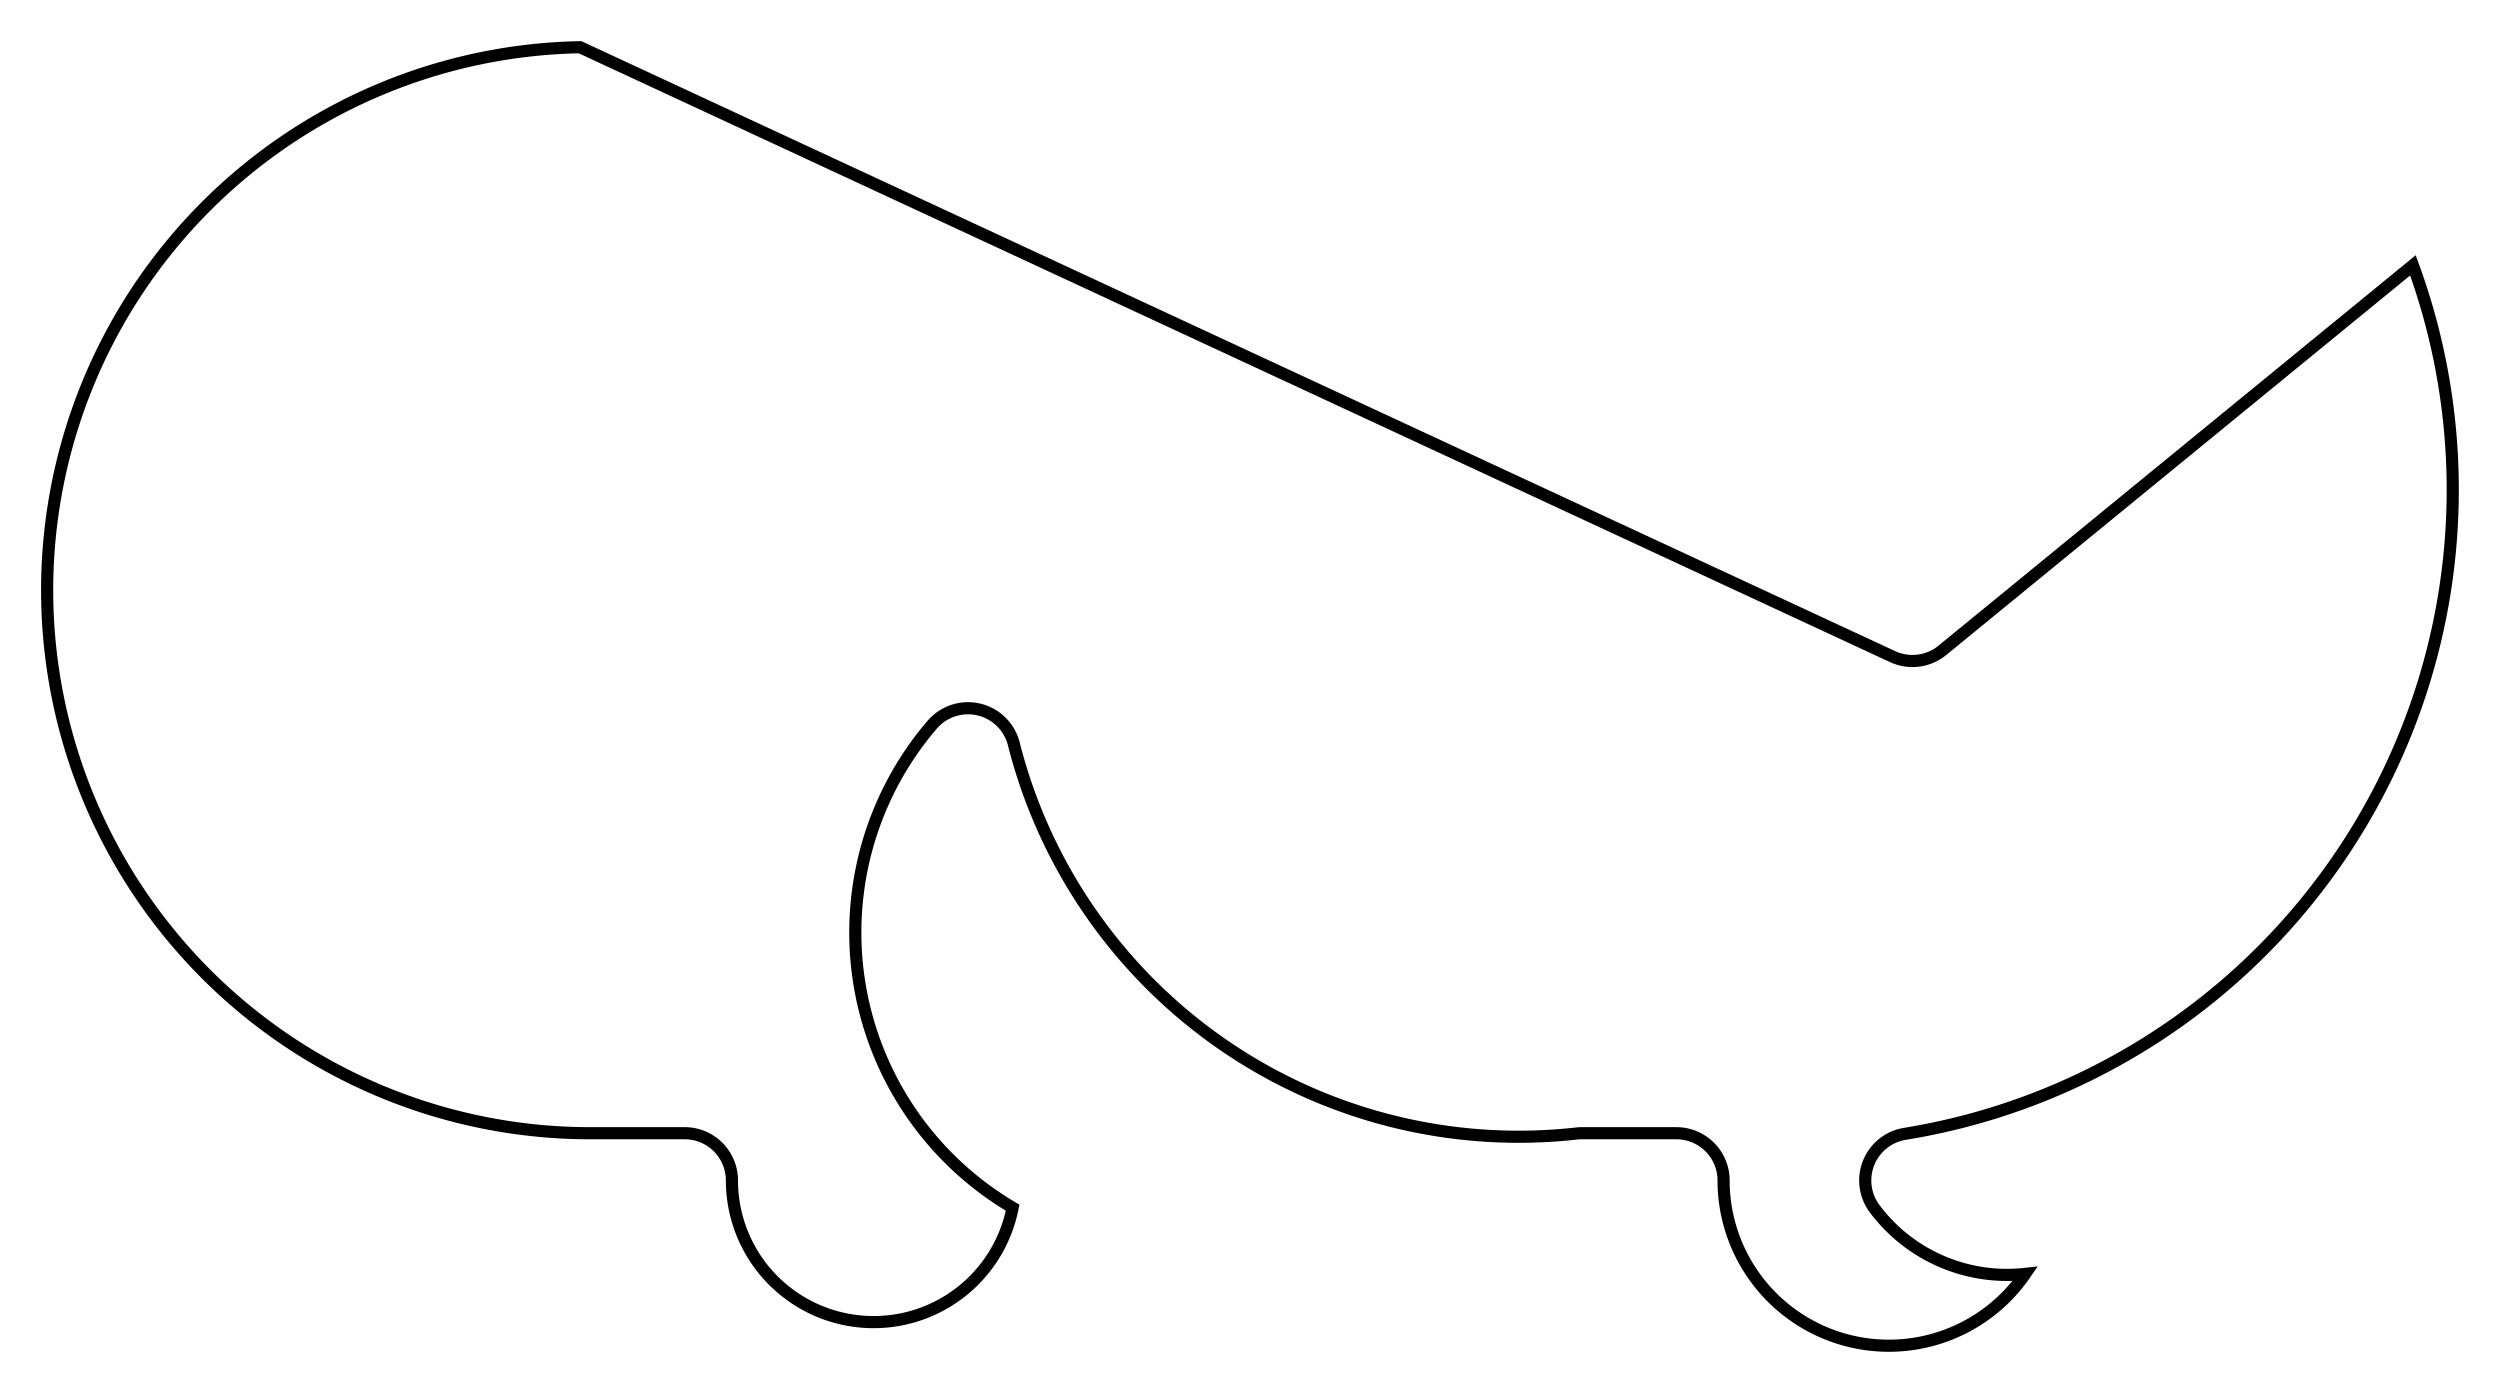 <svg version="1.1" xmlns="http://www.w3.org/2000/svg" viewBox="-12.5 -24.998 52.942 29.498" fill="none" stroke="black" stroke-width="0.6%" vector-effect="non-scaling-stroke">
    <path d="M -0.216 -23.998 A 11.5 11.5 0 0 0 0 -1 L 2 -1 A 1 1 0 0 1 3 0 A 3 3 0 0 0 8.944 0.577 A 6.762 6.762 0 0 1 7.241 -9.651 A 1 1 0 0 1 8.969 -9.246 A 11.028 11.028 0 0 0 20.889 -0.994 A 1 1 0 0 1 21 -1 L 23 -1 A 1 1 0 0 1 24 0 A 3.5 3.5 0 0 0 30.387 1.979 A 3.5 3.5 0 0 1 27.2 0.6 A 1 1 0 0 1 27.84 -0.987 A 13.817 13.817 0 0 0 38.598 -19.379 L 28.633 -11.226 A 1 1 0 0 1 27.579 -11.093 L -0.216 -23.998 Z" />
</svg>